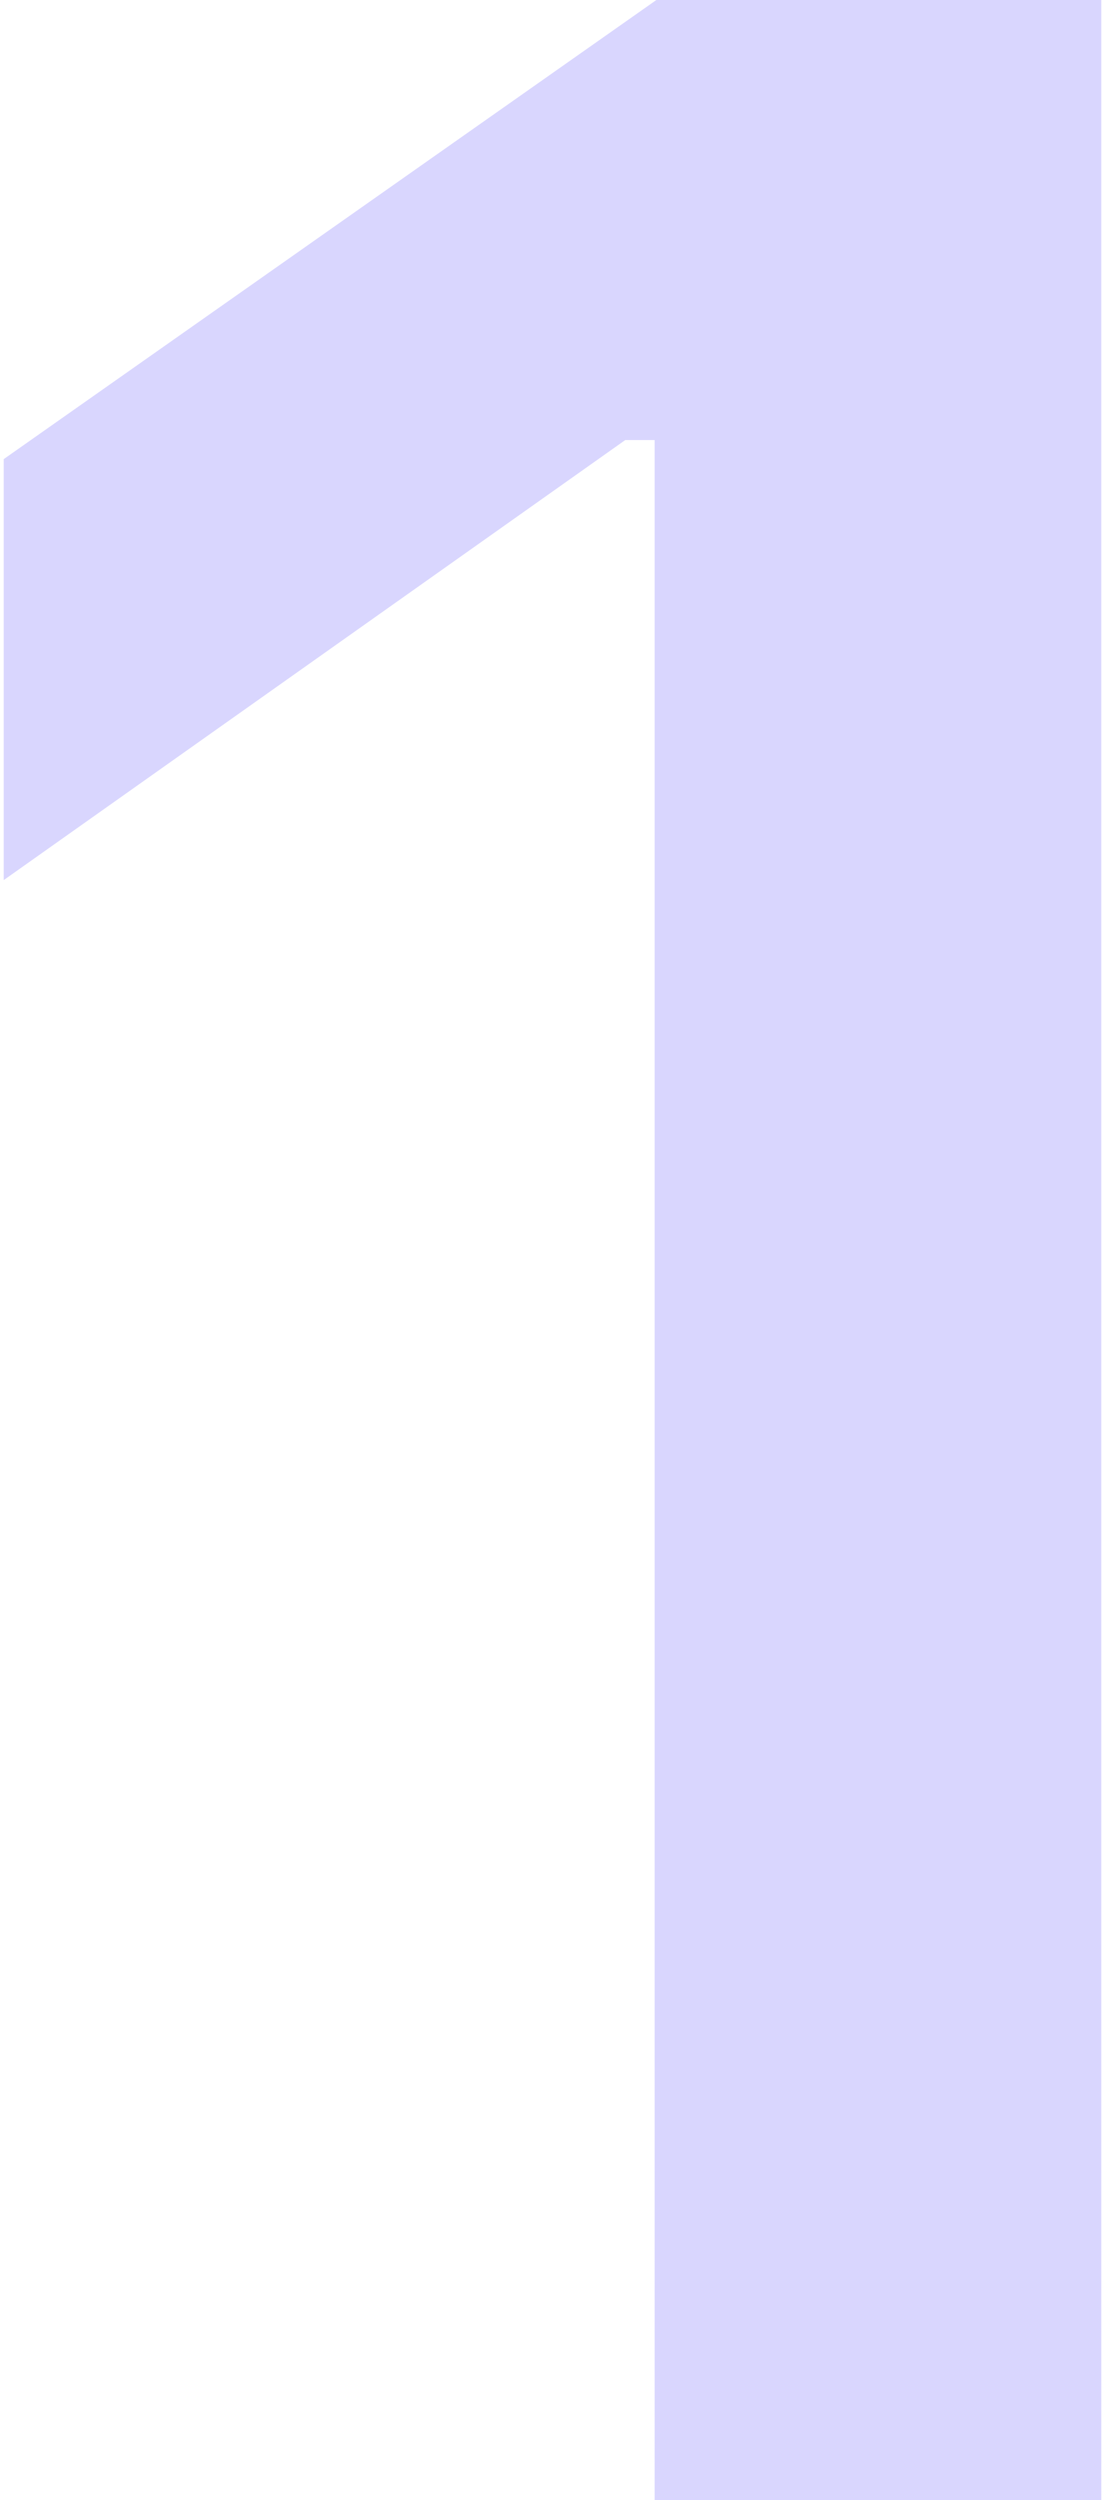 <svg width="23" height="52" viewBox="0 0 23 52" fill="none" xmlns="http://www.w3.org/2000/svg">
    <path d="M13.626 52V9.153H13.014L0.077 18.306V9.55L13.662 0H22.923V52H13.626Z" fill="#D9D6FE"/>
</svg>
